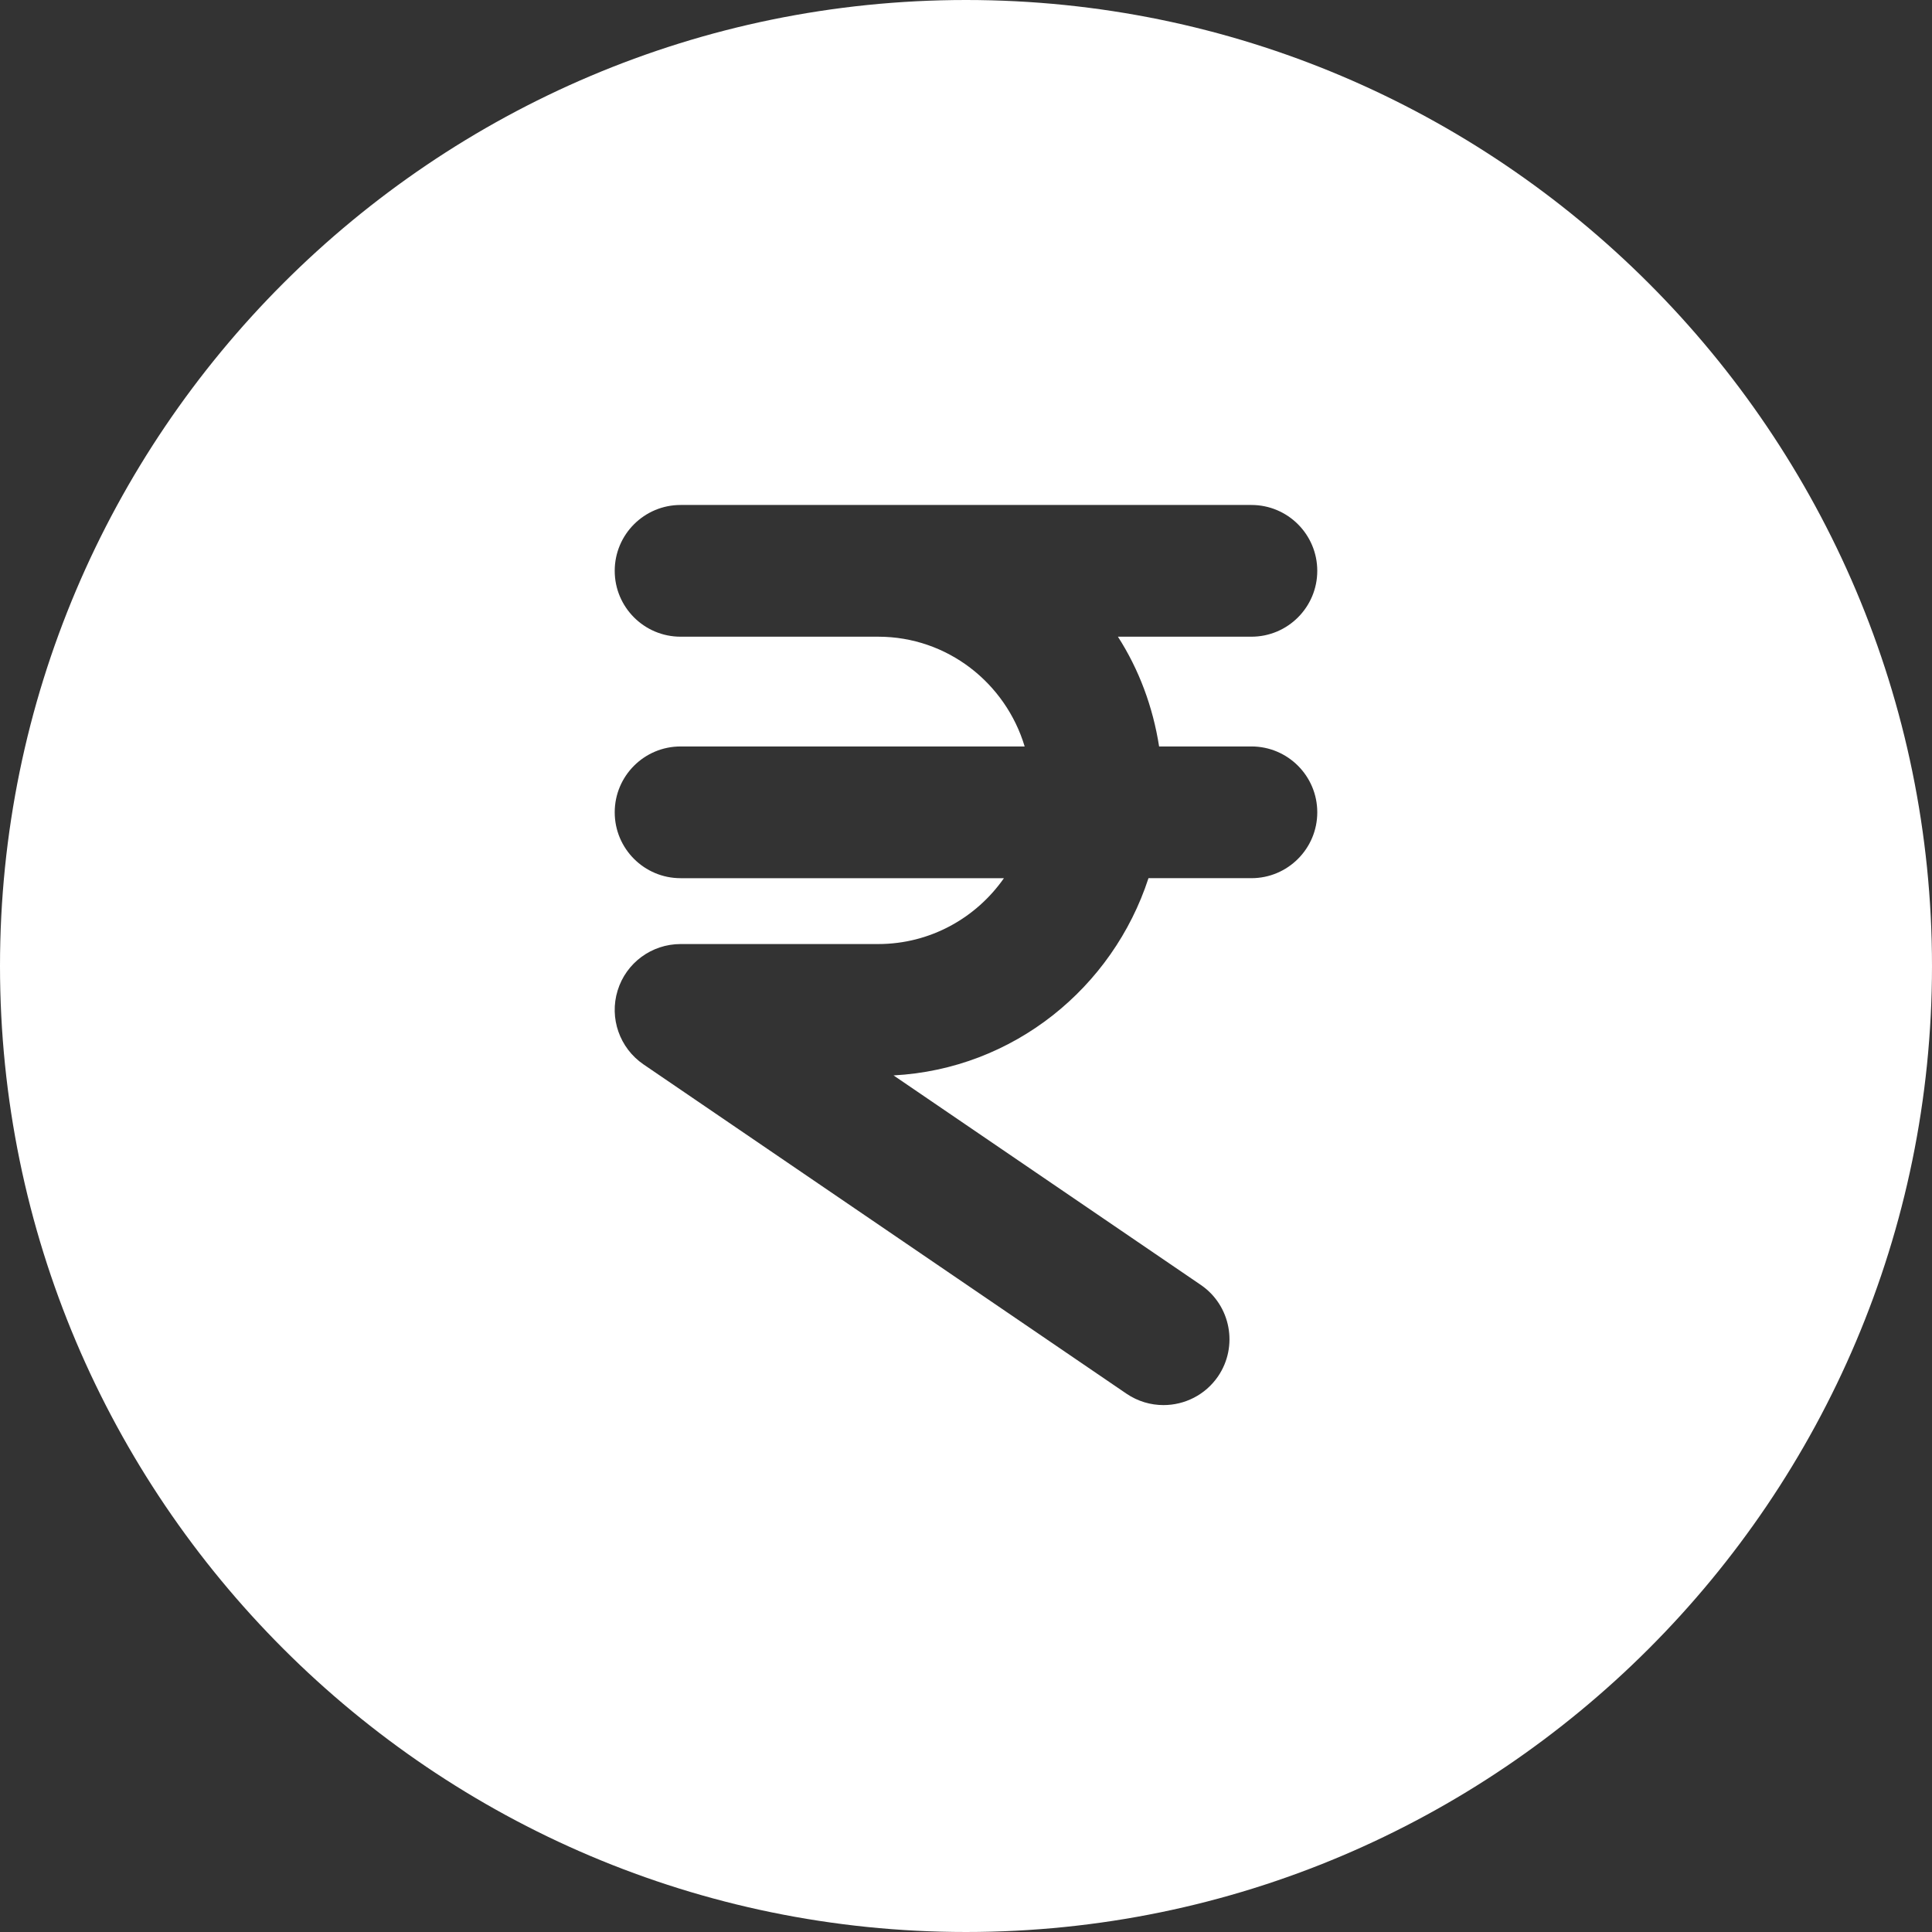 <?xml version="1.0"?>
<svg xmlns="http://www.w3.org/2000/svg" height="512px" viewBox="0 0 469.333 469.333" width="512px" class=""><rect x="0" y="0" width="469.333" height="469.333" fill="#333333" stroke="none"/><g><path d="m234.668 0c-129.387 0-234.668 105.281-234.668 234.668s105.281 234.664 234.668 234.664 234.664-105.277 234.664-234.664-105.277-234.668-234.664-234.668zm69.332 181.332c8.832 0 16 7.168 16 16s-7.168 16-16 16h-25.004c-8.68 26.625-32.809 46.359-61.93 47.914l74.625 50.883c7.297 4.969 9.172 14.934 4.203 22.227-3.094 4.523-8.129 6.977-13.25 6.977-3.113 0-6.23-.895-9-2.773l-117.336-80c-5.781-3.965-8.34-11.219-6.27-17.941 2.066-6.719 8.277-11.285 15.293-11.285h48c12.652 0 23.809-6.355 30.551-16h-78.551c-8.832 0-16-7.168-16-16s7.168-16 16-16h83.586c-4.609-15.359-18.73-26.664-35.586-26.664h-48c-8.832 0-16-7.168-16-16s7.168-16 16-16h138.668c8.832 0 16 7.168 16 16s-7.168 16-16 16h-32.426c5.098 7.934 8.488 16.98 10.004 26.664zm0 0" data-original="#000000" class="active-path" data-old_color="#000000" fill="#FFFFFF"/></g> </svg>
